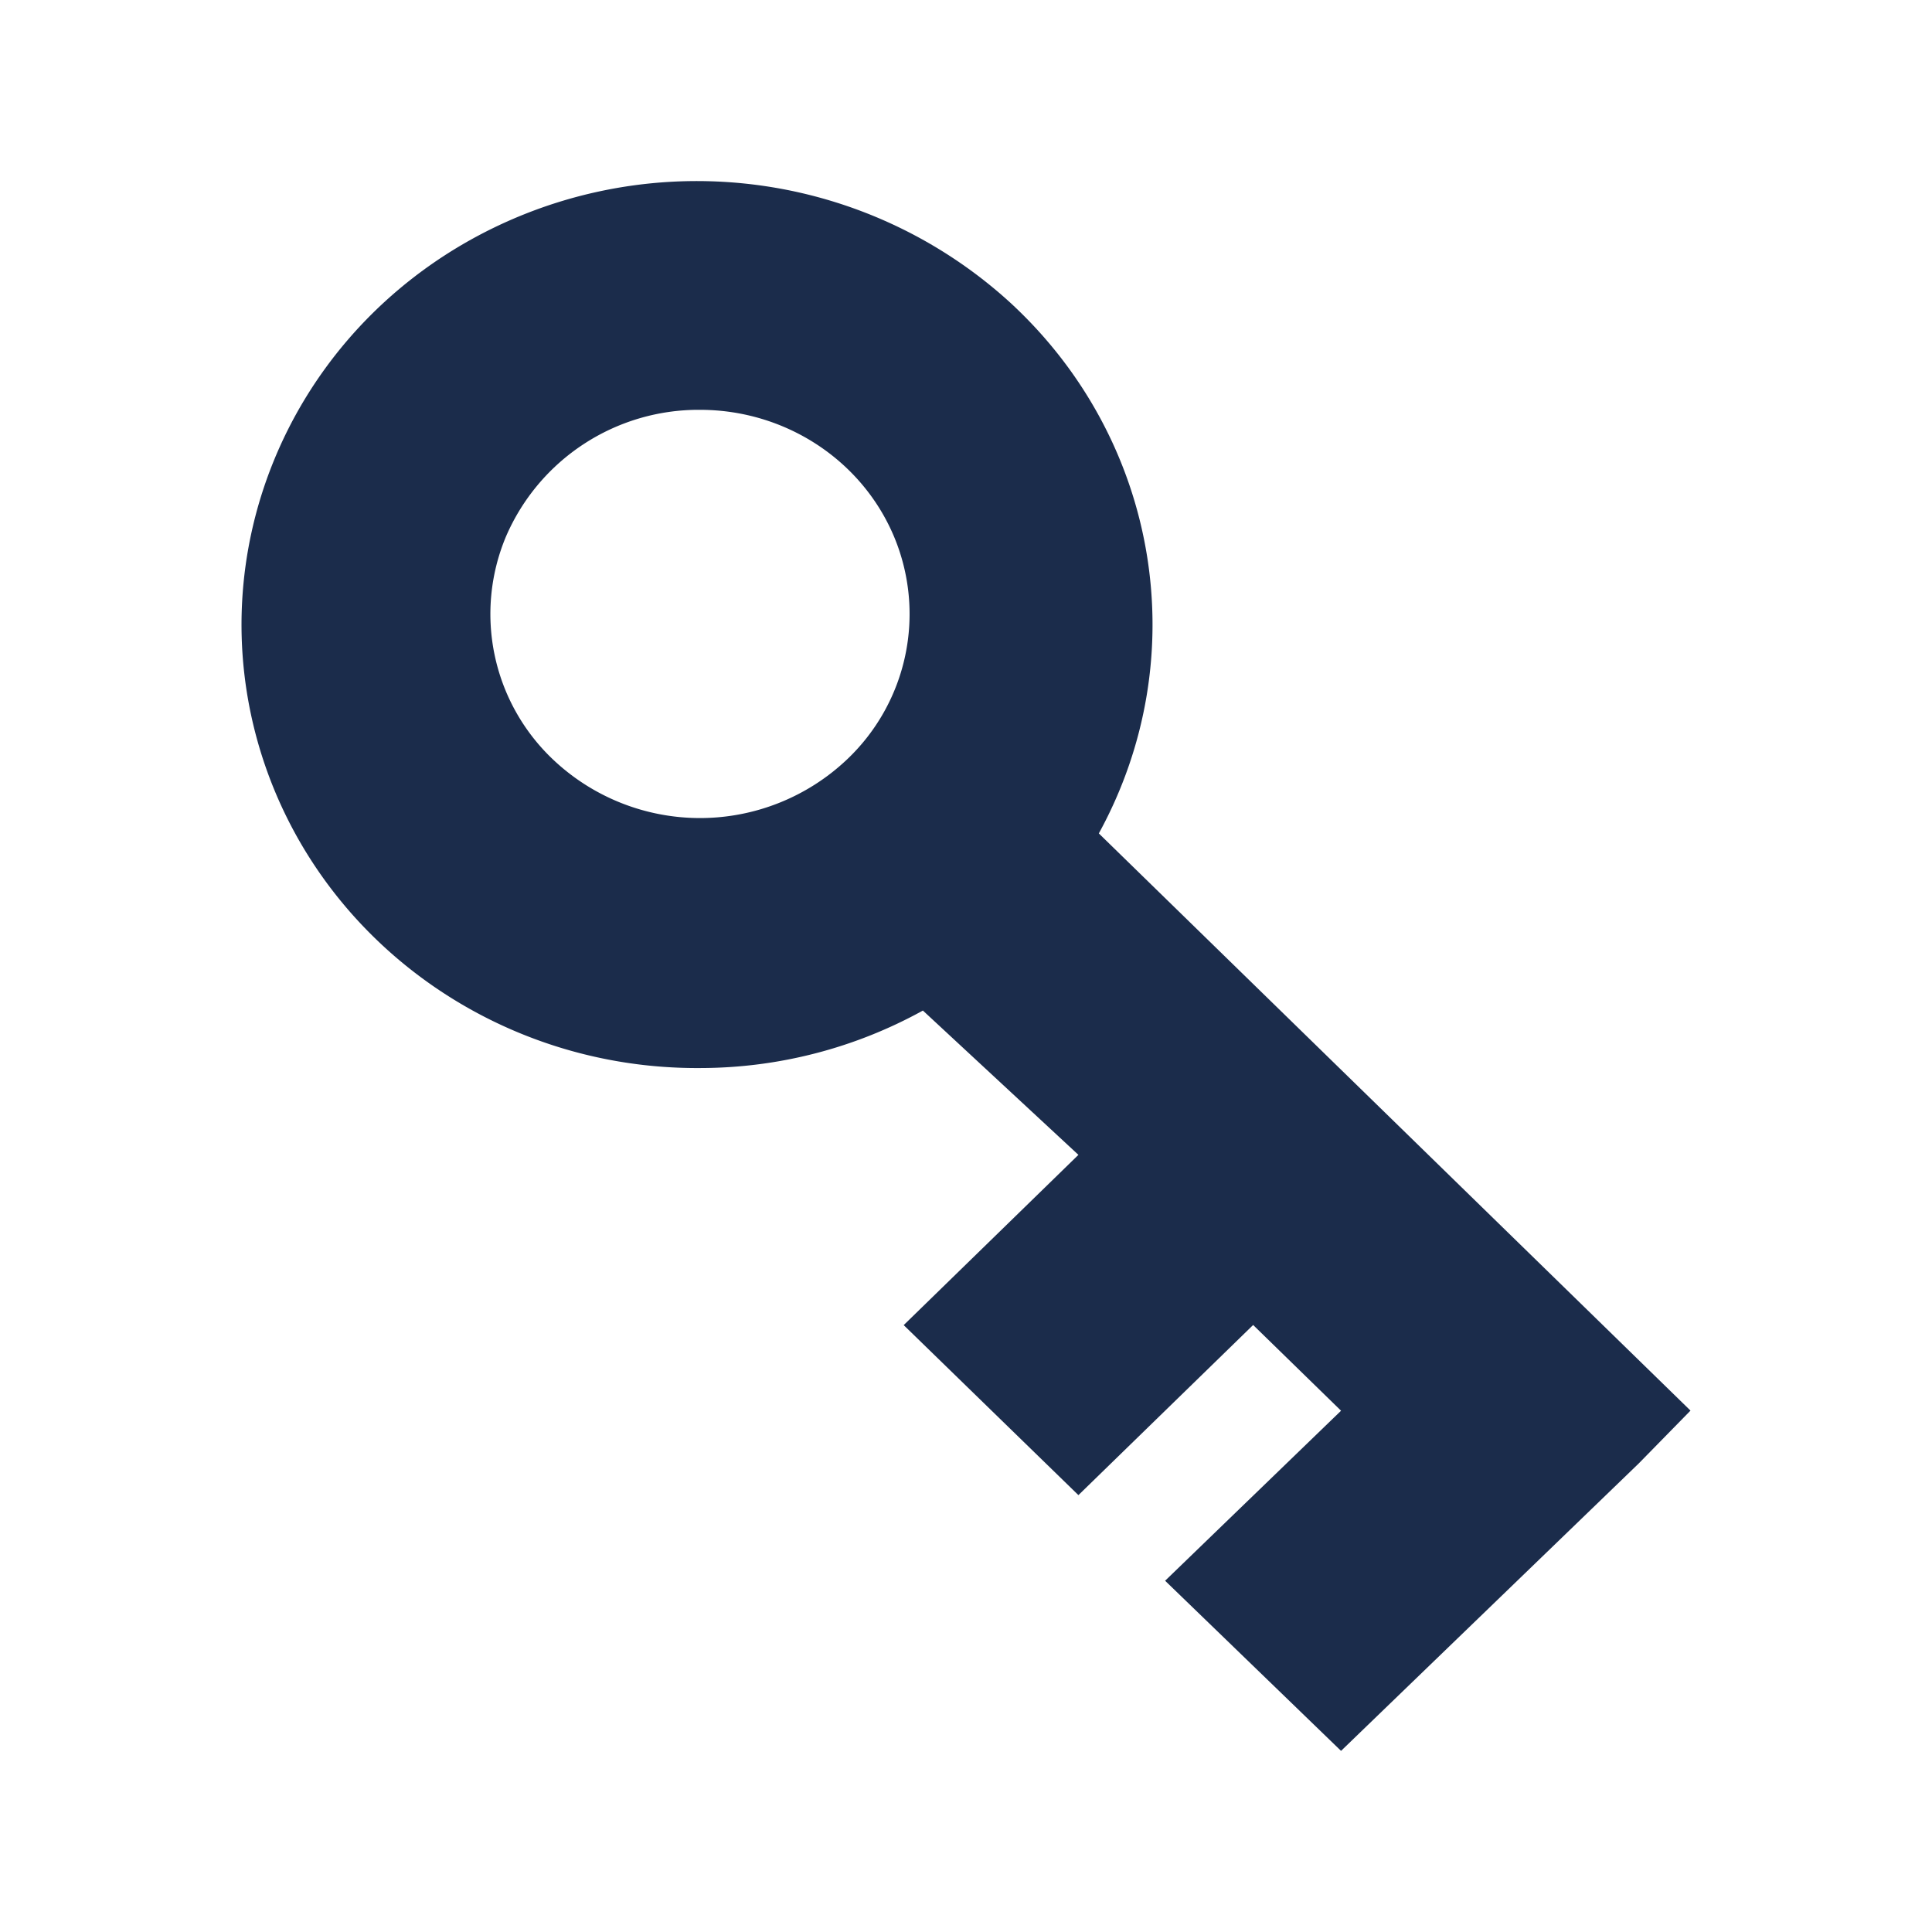 <svg xmlns="http://www.w3.org/2000/svg" width="16" height="16" viewBox="0 0 16 16">
    <g fill="none" fill-rule="evenodd">
        <path fill="#1B2C4B" fill-rule="nonzero" d="M14 11.682l-4.9-4.78c.8-1.46.5-3.259-.734-4.396a3.85 3.85 0 0 0-4.549-.474c-1.452.857-2.137 2.554-1.673 4.145.465 1.591 1.964 2.683 3.663 2.668a3.82 3.82 0 0 0 1.836-.476l1.288 1.195-1.447 1.41 1.447 1.408 1.447-1.409.728.71-1.457 1.408 1.457 1.409 2.465-2.38.429-.438zM4.58 6.29a1.659 1.659 0 0 1-.39-1.846 1.737 1.737 0 0 1 1.607-1.05c.705 0 1.34.415 1.607 1.05a1.659 1.659 0 0 1-.39 1.846 1.77 1.77 0 0 1-2.434 0z"/>
    </g>
</svg>
